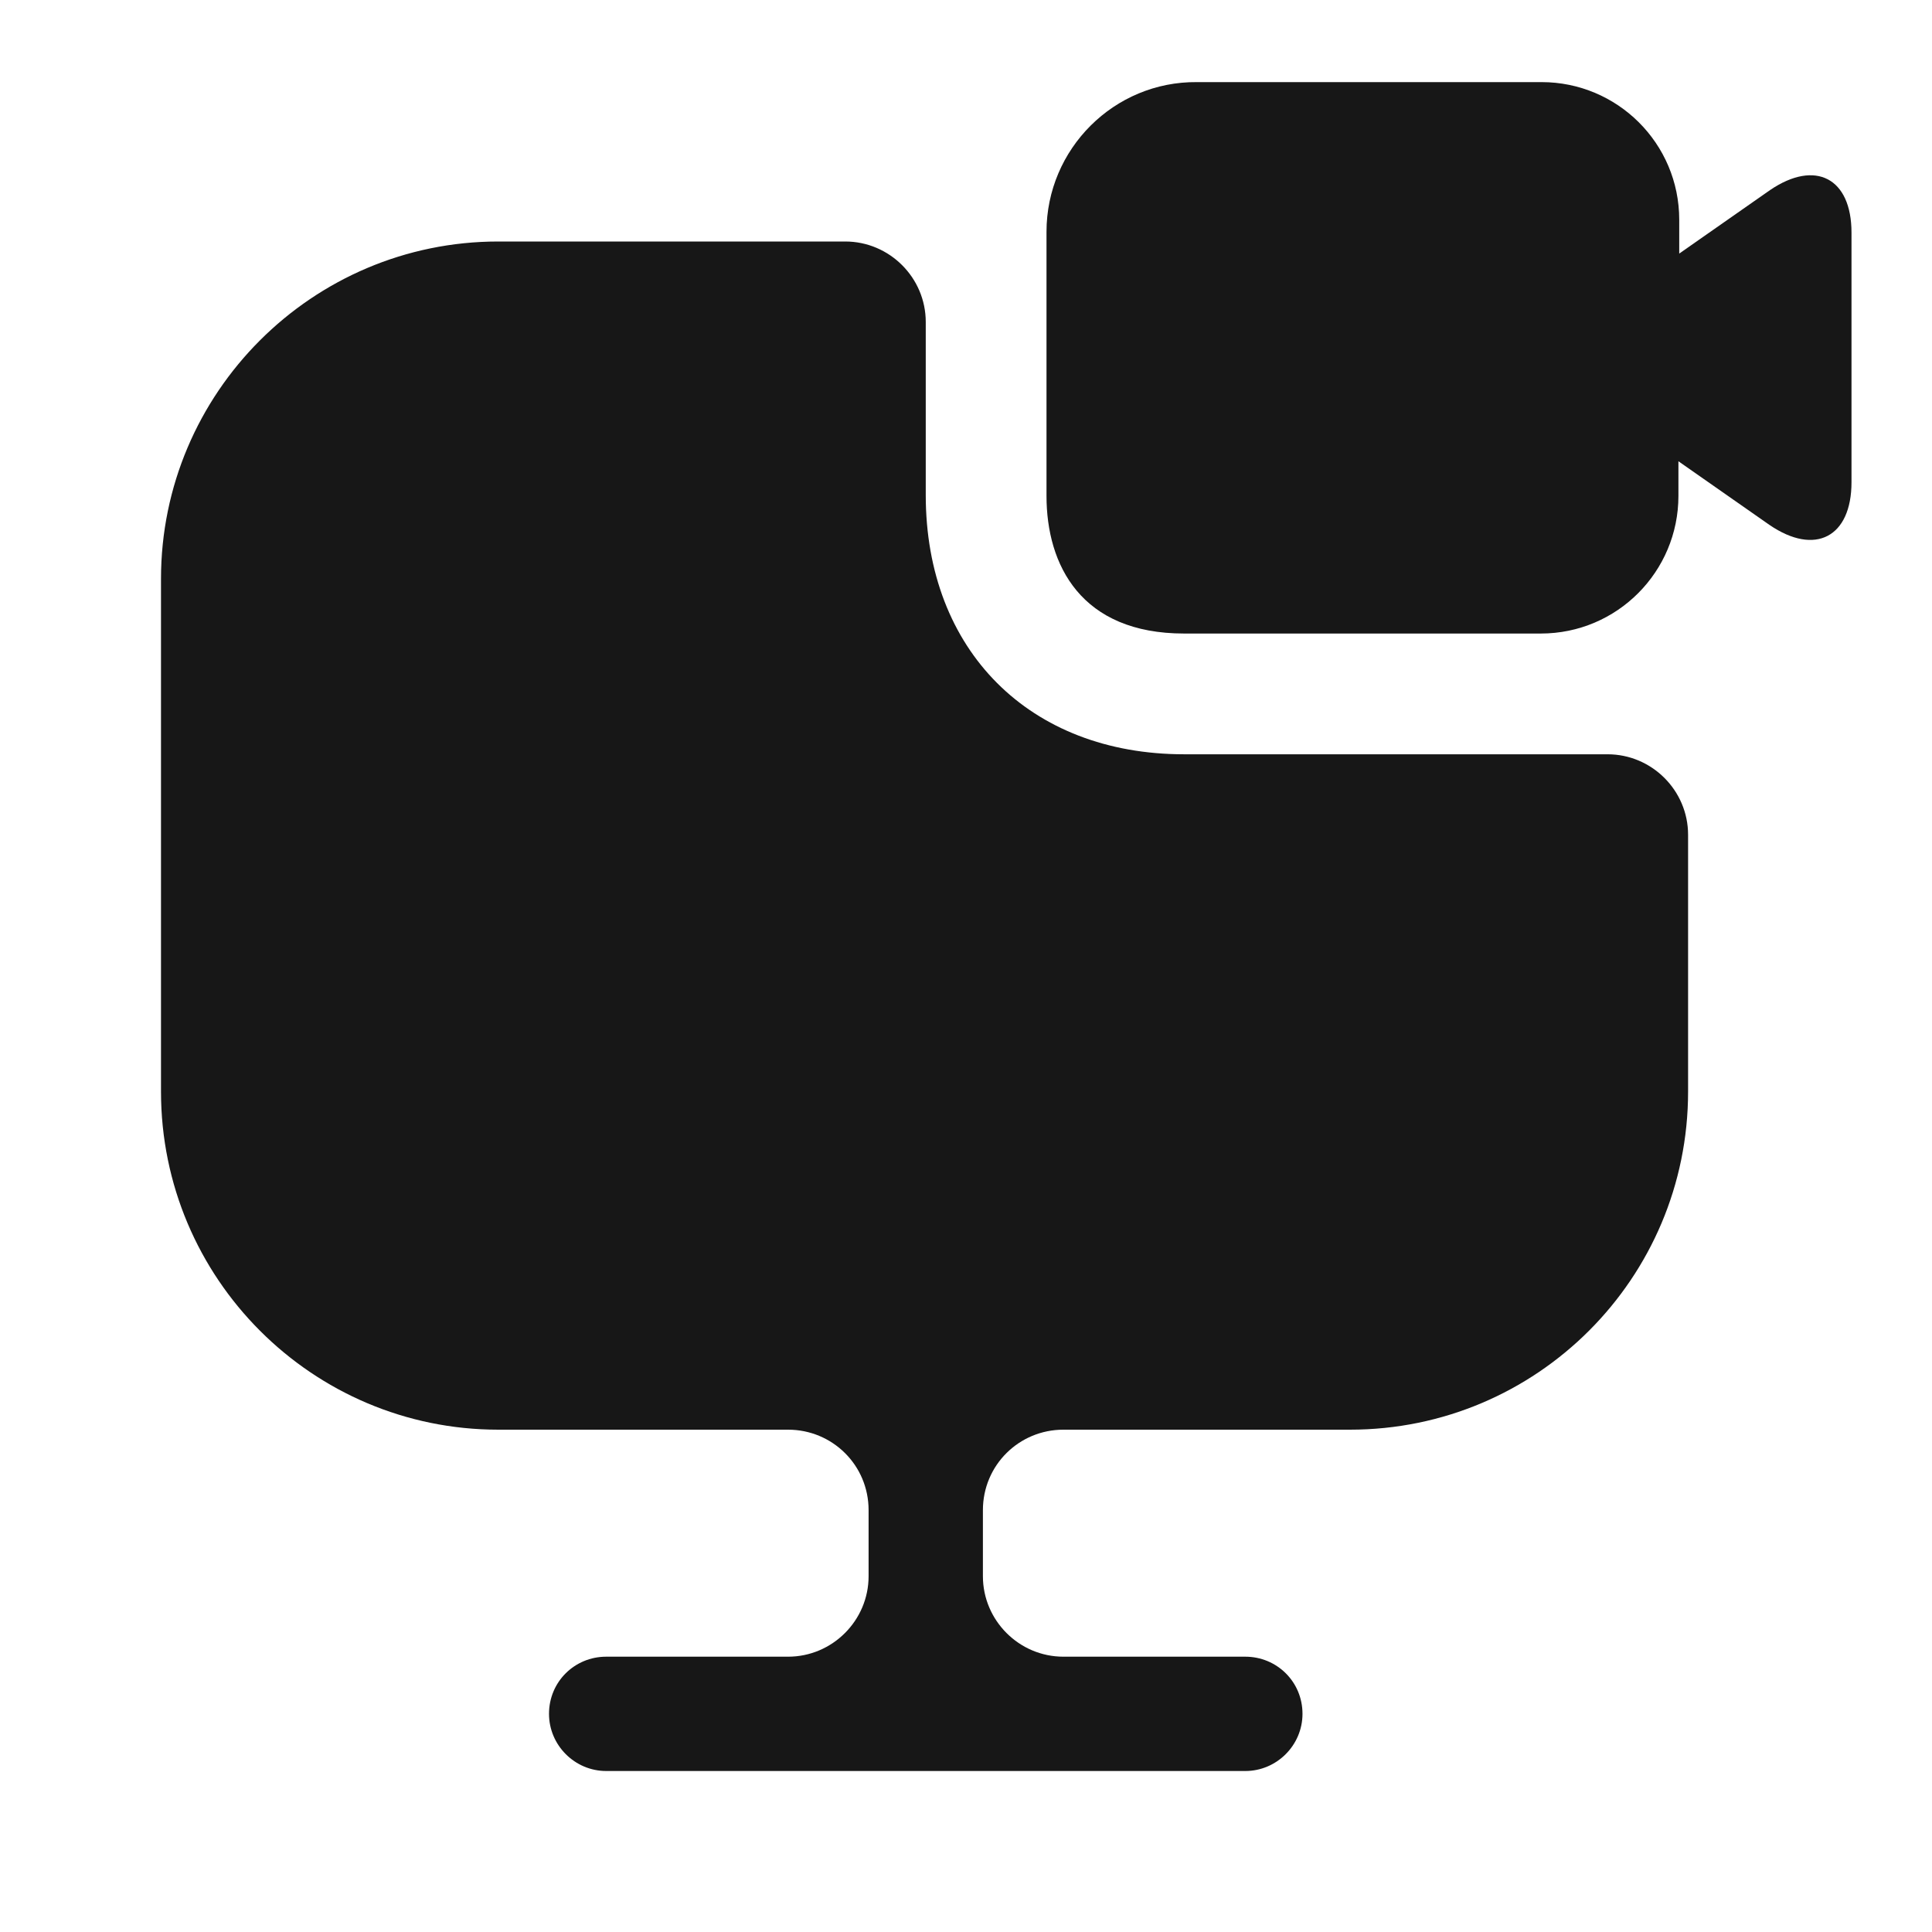 <svg width="24" height="24" viewBox="0 0 24 24" fill="none" xmlns="http://www.w3.org/2000/svg">
<path d="M20.97 10.37V13.56C20.97 15.88 19.09 17.76 16.77 17.76H13.21C12.66 17.76 12.21 18.2 12.21 18.76V19.58C12.21 20.13 12.66 20.58 13.21 20.58H15.47C15.86 20.58 16.18 20.89 16.18 21.29C16.18 21.68 15.86 22 15.47 22H7.53C7.14 22 6.82 21.68 6.82 21.29C6.82 20.89 7.14 20.58 7.53 20.58H9.79C10.34 20.58 10.79 20.13 10.79 19.58V18.76C10.79 18.2 10.34 17.76 9.79 17.76H6.19C3.88 17.76 2 15.88 2 13.56V7.19C2 4.88 3.88 3 6.19 3H10.5C11.05 3 11.5 3.45 11.5 4V6.15C11.5 8.08 12.79 9.37 14.71 9.37H19.97C20.52 9.37 20.97 9.82 20.97 10.37Z" fill="#171717"/>
<path d="M21.99 2.36L20.86 3.15V2.73C20.86 1.78 20.09 1.02 19.15 1.02H14.87C13.84 1.01 13 1.85 13 2.88V6.16C13 7.02 13.43 7.87 14.71 7.87H19.14C20.09 7.87 20.85 7.1 20.85 6.16V5.73L21.98 6.52C22.55 6.91 23 6.67 23 5.99V2.89C23 2.21 22.55 1.98 21.99 2.36Z" fill="#171717"/>
</svg>
